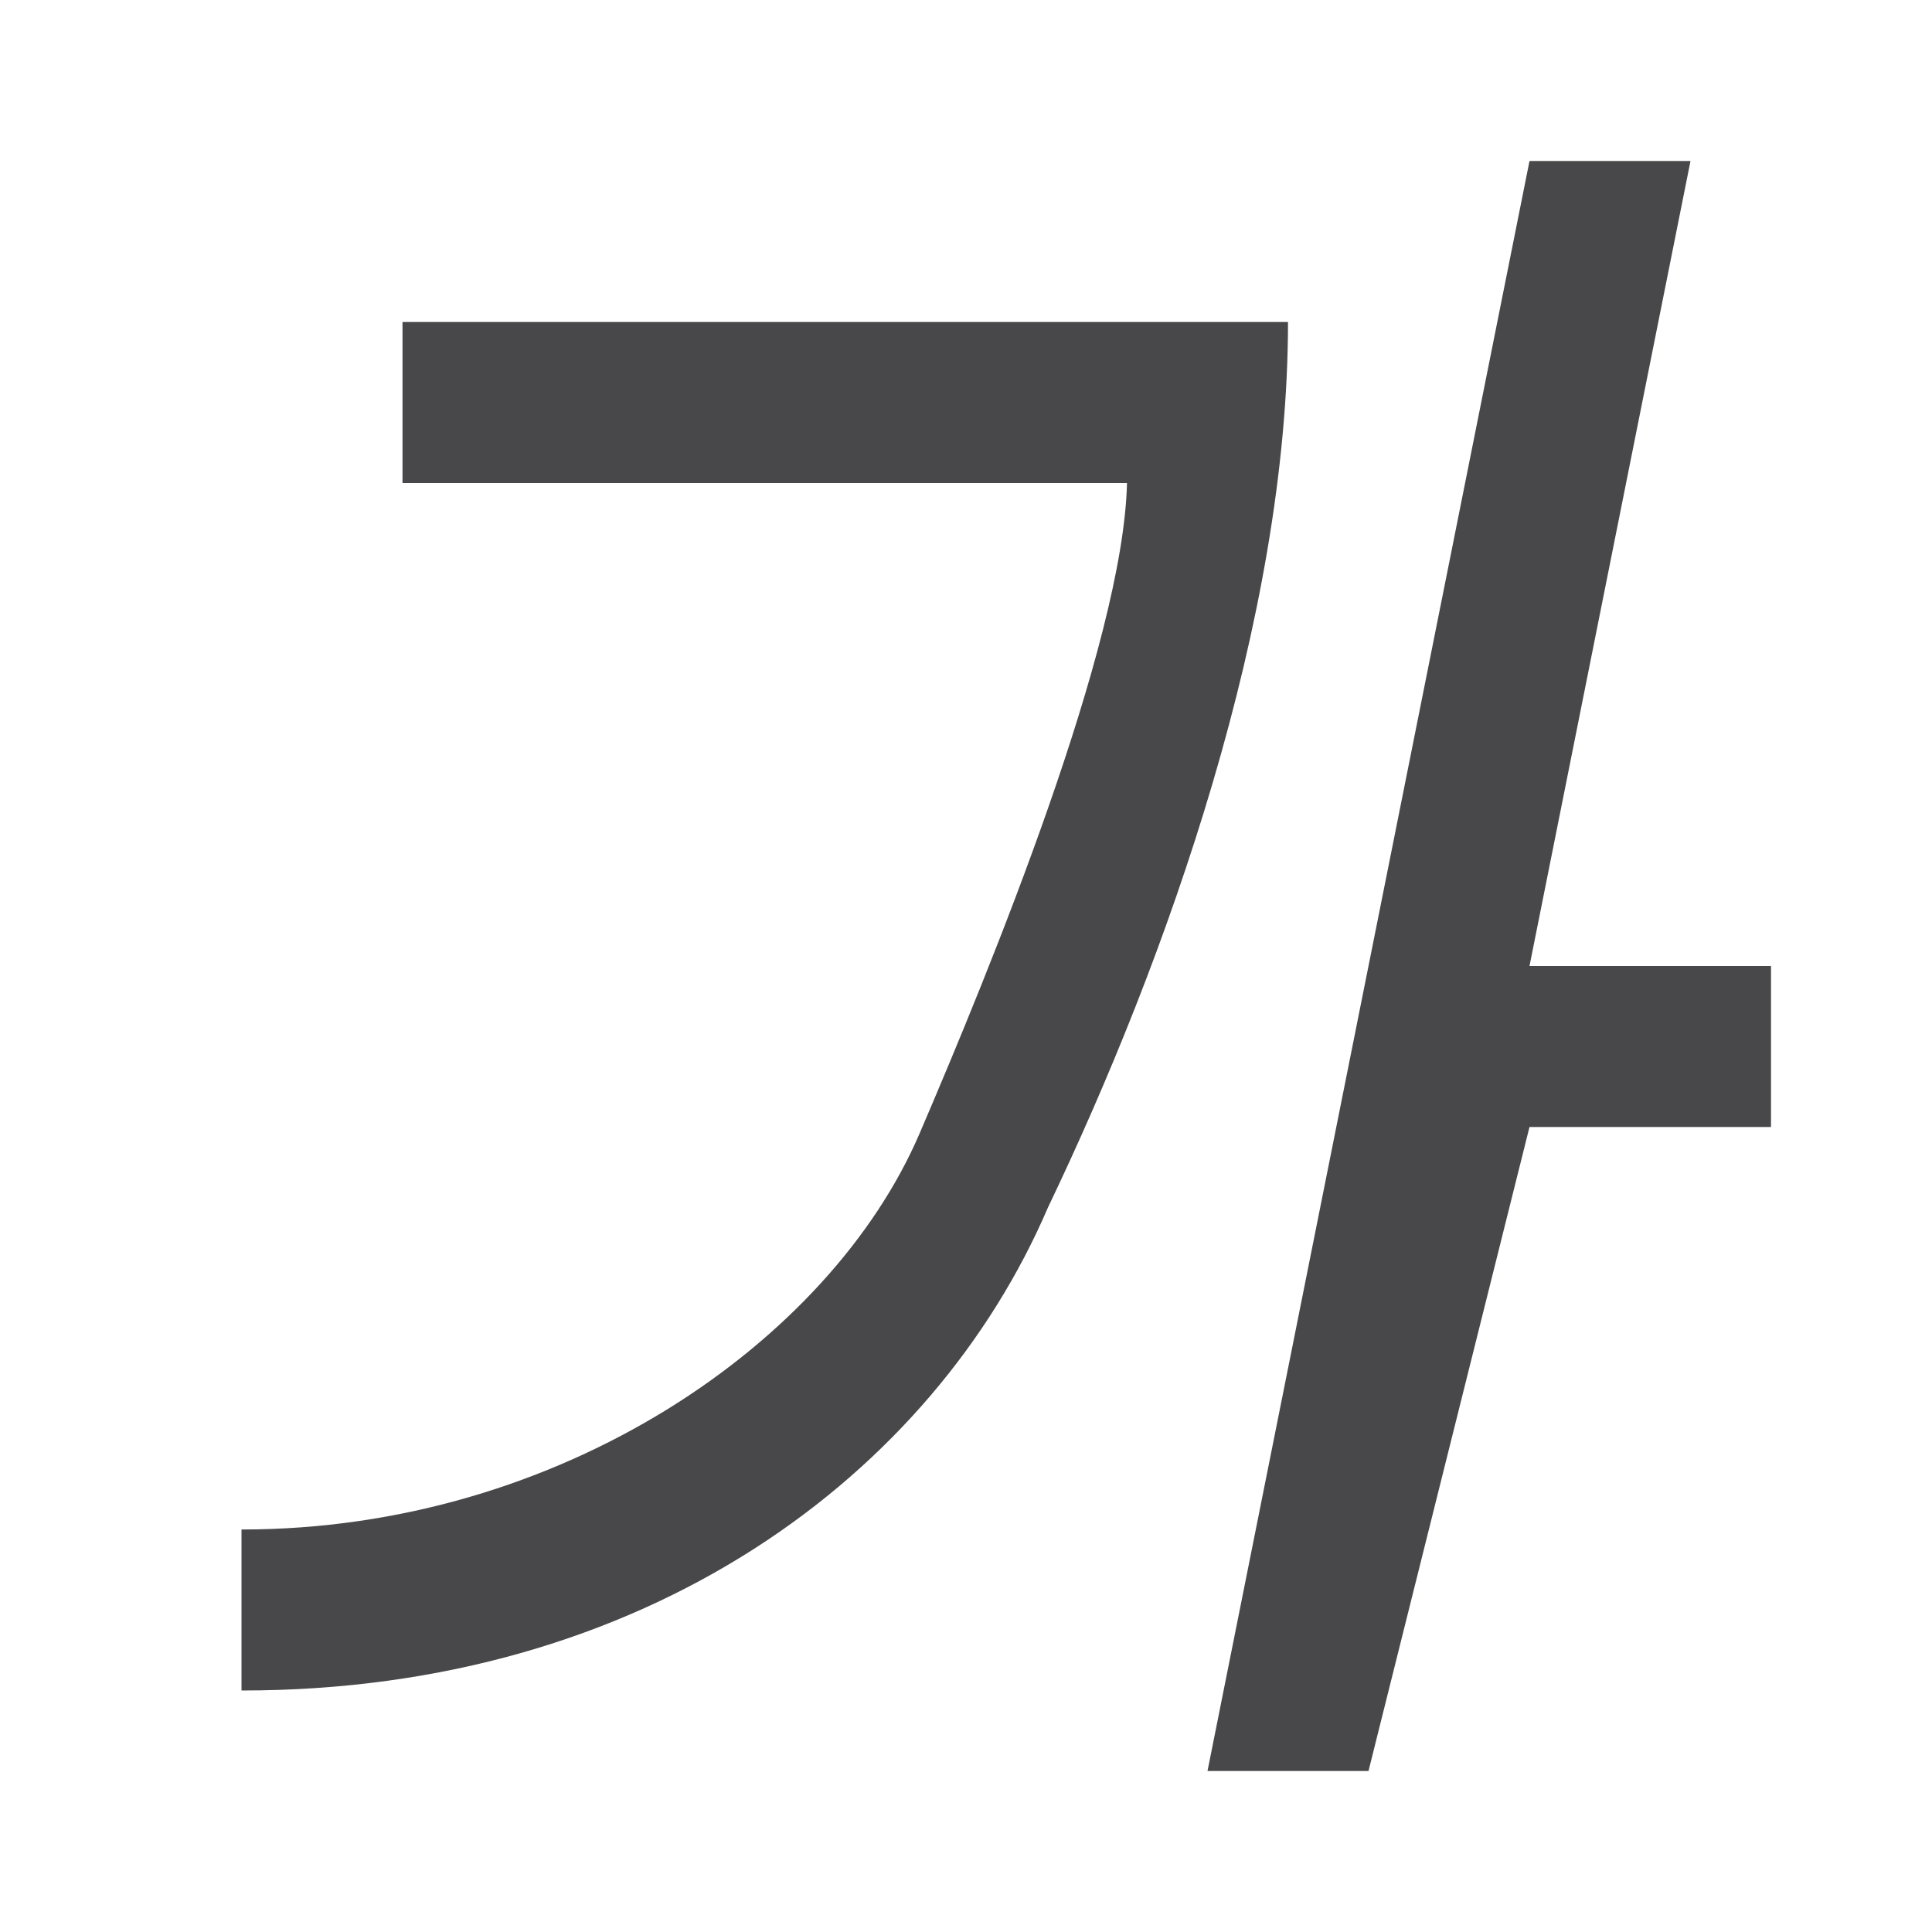 <svg viewBox="0 0 24 24" xmlns="http://www.w3.org/2000/svg"><path d="m19 2-4 20h2l2-8h3v-2h-3l2-10zm-14 2v2h9c-.047 2.007-1.694 6.025-2.577 8.081-1.11 2.586-4.456 4.921-8.423 4.919v2c5.033.003 8.597-2.689 10.018-6 1.483-3.095 2.982-7.311 2.982-11z" fill="#48484a" fill-rule="evenodd"/></svg>